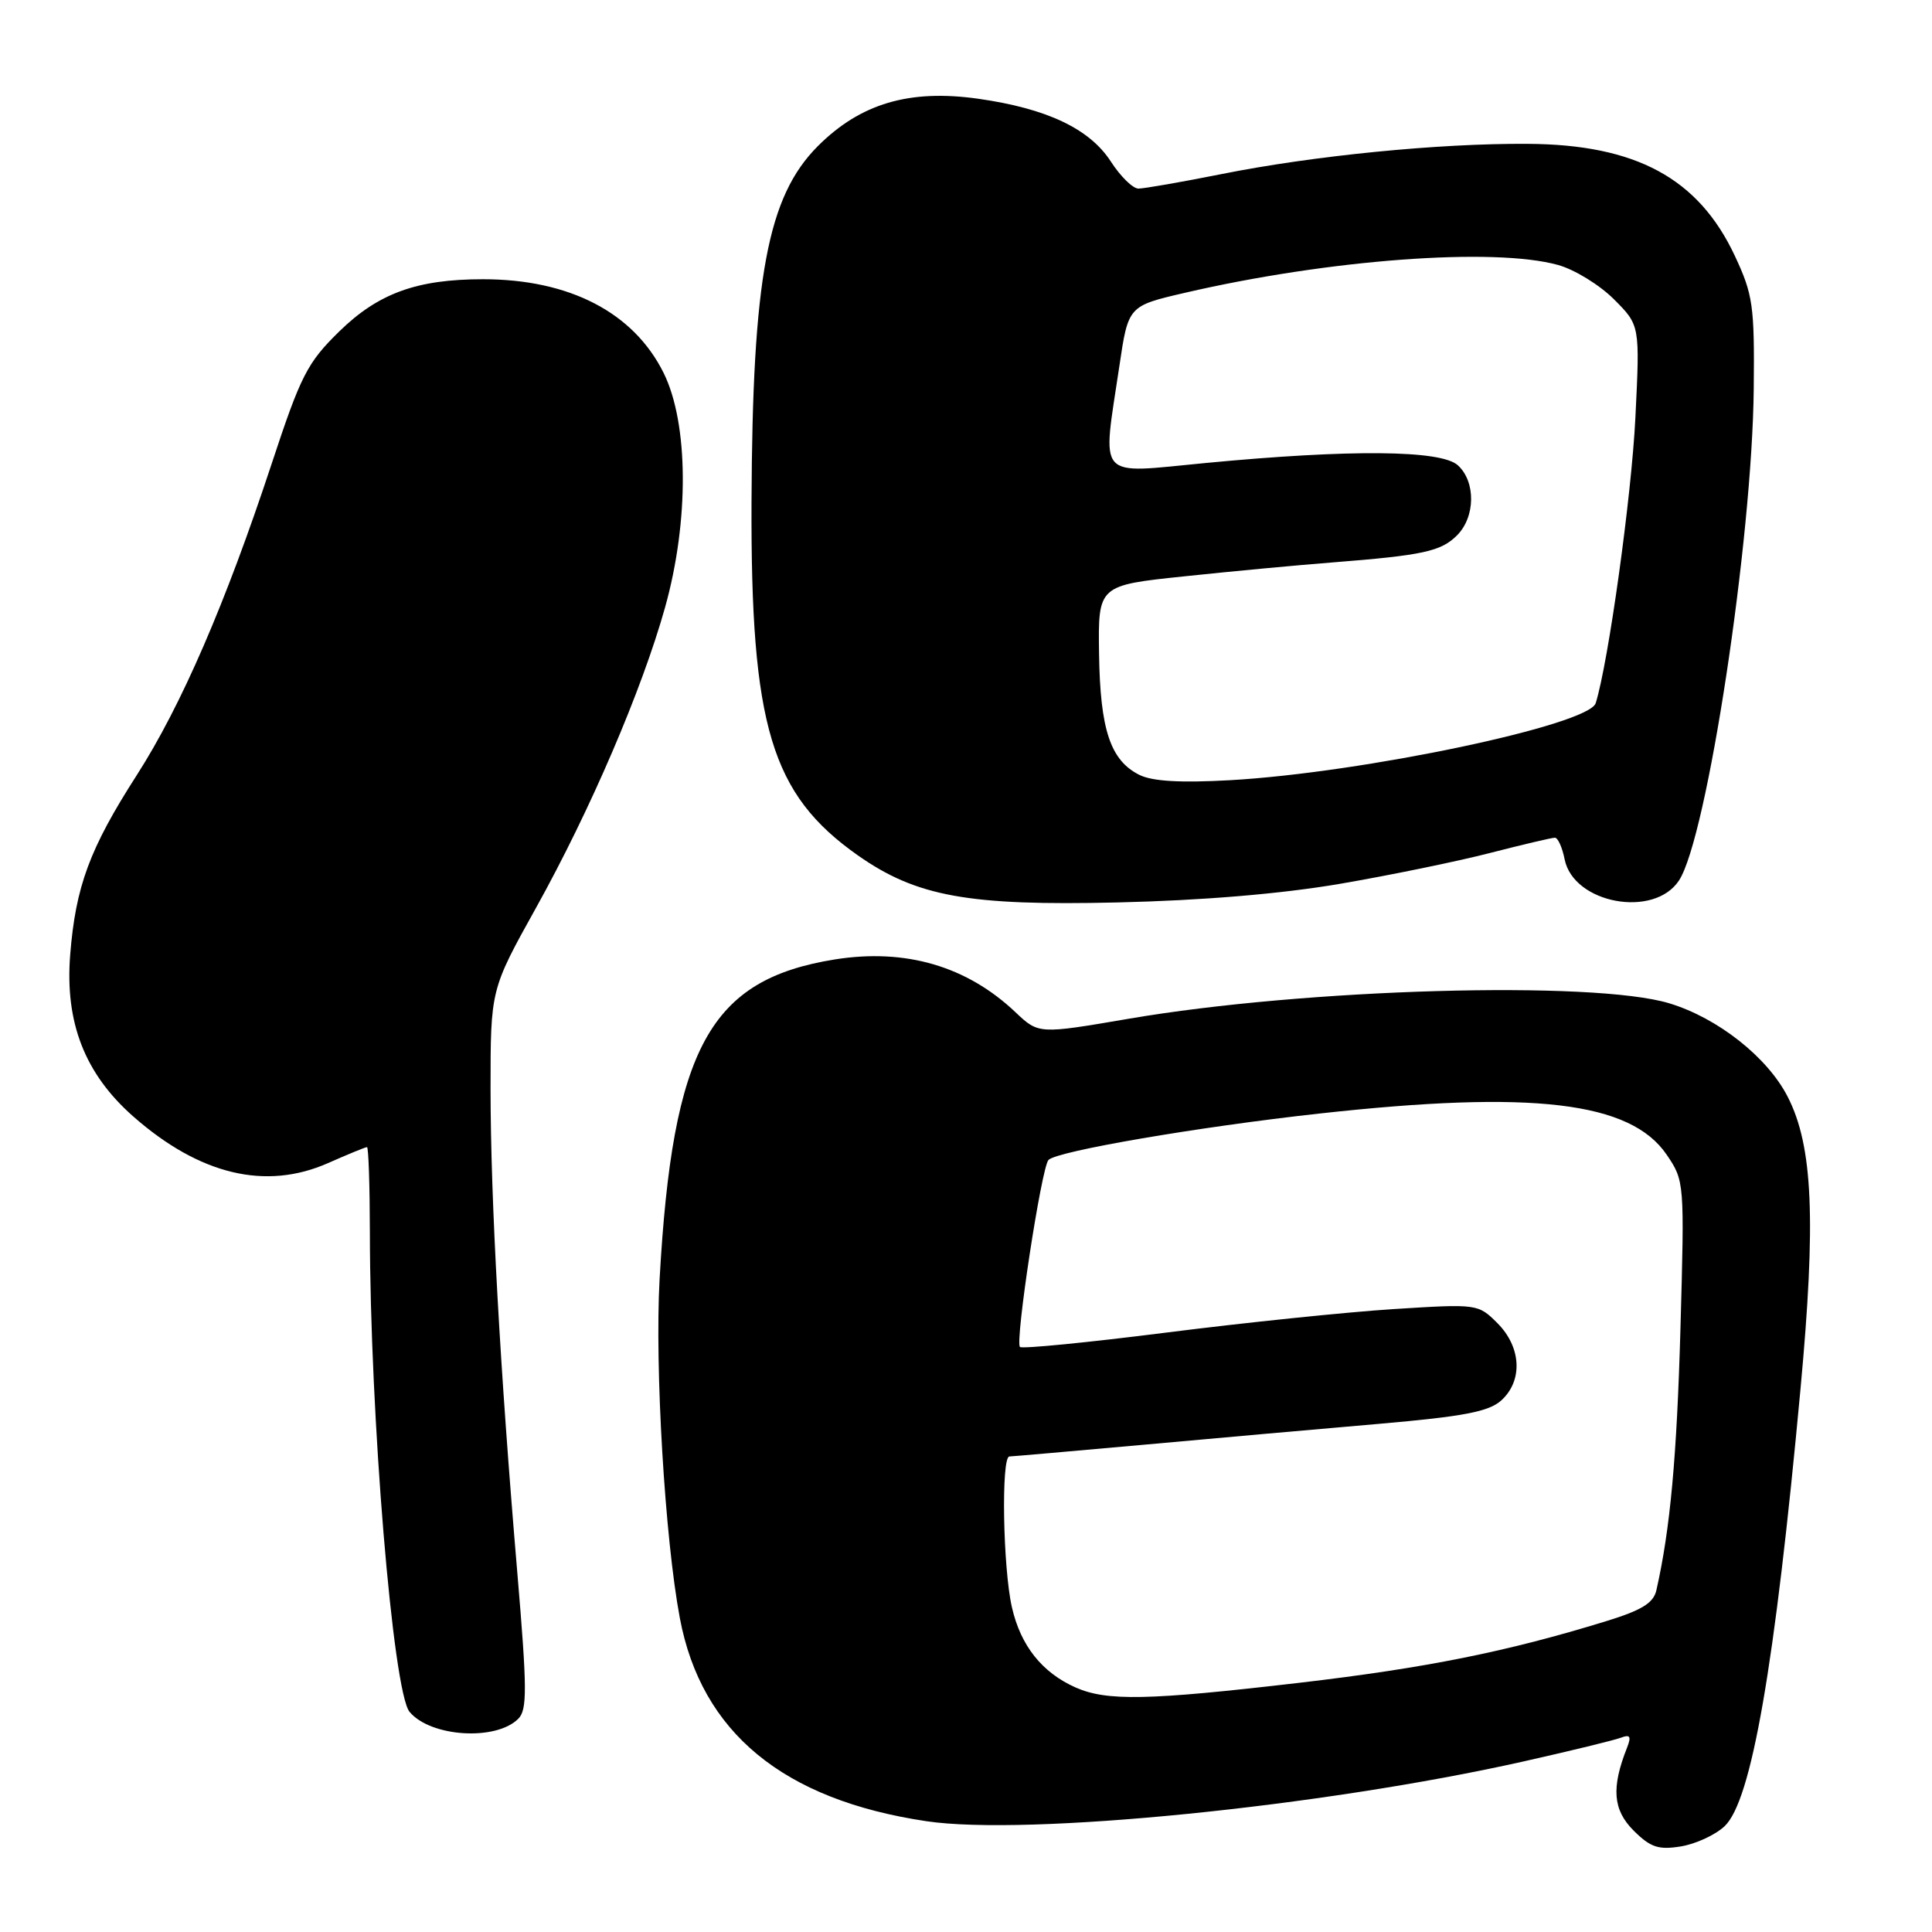 <?xml version="1.0" encoding="UTF-8" standalone="no"?>
<!DOCTYPE svg PUBLIC "-//W3C//DTD SVG 1.1//EN" "http://www.w3.org/Graphics/SVG/1.1/DTD/svg11.dtd" >
<svg xmlns="http://www.w3.org/2000/svg" xmlns:xlink="http://www.w3.org/1999/xlink" version="1.1" viewBox="0 0 256 256">
 <g >
 <path fill="currentColor"
d=" M 228.51 241.99 C 232.08 238.64 235.17 220.86 238.58 184.00 C 240.65 161.68 240.22 151.86 236.89 145.35 C 234.21 140.09 227.62 134.89 221.18 132.94 C 211.11 129.90 172.91 130.99 149.56 134.99 C 137.63 137.03 137.63 137.03 134.56 134.13 C 128.11 128.01 119.97 125.64 110.62 127.13 C 94.05 129.79 89.12 138.80 87.40 169.50 C 86.75 181.17 88.10 203.84 90.08 214.39 C 92.93 229.56 103.77 238.49 122.76 241.32 C 136.08 243.30 175.12 239.40 201.83 233.41 C 208.10 232.00 213.94 230.58 214.79 230.25 C 216.00 229.79 216.18 230.08 215.59 231.58 C 213.49 236.89 213.72 239.81 216.45 242.55 C 218.70 244.79 219.74 245.14 222.72 244.66 C 224.68 244.34 227.29 243.14 228.51 241.99 Z  M 68.67 227.75 C 69.87 226.56 69.85 223.79 68.55 208.43 C 66.25 181.34 65.01 158.97 65.00 144.31 C 65.00 131.12 65.00 131.12 71.01 120.32 C 78.21 107.38 85.05 91.45 88.12 80.50 C 91.33 69.04 91.25 56.11 87.93 49.41 C 83.95 41.40 75.46 37.00 64.00 37.00 C 55.25 37.00 50.14 38.85 44.96 43.91 C 40.71 48.07 39.86 49.73 35.98 61.50 C 29.88 79.98 24.01 93.53 18.13 102.70 C 11.87 112.45 10.02 117.46 9.30 126.52 C 8.59 135.50 11.24 142.28 17.66 147.94 C 26.45 155.67 35.21 157.77 43.48 154.11 C 46.10 152.95 48.42 152.00 48.63 152.00 C 48.83 152.00 49.00 157.06 49.01 163.25 C 49.03 187.54 52.06 224.16 54.27 226.83 C 57.04 230.16 65.70 230.72 68.67 227.75 Z  M 177.50 117.12 C 184.10 115.99 193.06 114.15 197.41 113.03 C 201.76 111.91 205.64 111.00 206.03 111.00 C 206.43 111.00 207.01 112.29 207.32 113.86 C 208.50 119.74 219.18 121.71 222.48 116.66 C 226.19 110.99 232.18 71.55 232.38 51.50 C 232.49 40.49 232.28 39.04 229.87 33.89 C 225.05 23.62 216.77 19.14 202.42 19.06 C 190.67 18.98 174.01 20.63 161.84 23.07 C 156.53 24.13 151.58 24.99 150.84 24.99 C 150.10 24.98 148.46 23.37 147.19 21.40 C 144.37 17.05 138.70 14.37 129.59 13.08 C 120.50 11.80 114.02 13.71 108.37 19.36 C 101.70 26.04 99.70 36.74 99.58 66.50 C 99.46 96.20 102.19 105.26 113.67 113.34 C 121.43 118.79 128.31 120.04 148.00 119.58 C 159.31 119.32 169.75 118.44 177.50 117.12 Z  M 142.50 223.59 C 138.08 221.62 135.25 218.07 134.09 213.00 C 132.89 207.80 132.64 193.01 133.75 192.99 C 134.16 192.98 142.15 192.28 151.50 191.44 C 160.85 190.59 174.88 189.34 182.68 188.67 C 193.97 187.69 197.28 187.05 198.93 185.56 C 201.81 182.95 201.59 178.50 198.42 175.33 C 195.86 172.77 195.77 172.76 184.67 173.46 C 178.53 173.85 164.98 175.25 154.57 176.57 C 144.15 177.89 135.42 178.75 135.15 178.48 C 134.47 177.80 138.00 154.67 138.93 153.70 C 140.06 152.53 158.70 149.33 174.83 147.55 C 203.10 144.43 216.05 145.97 220.84 153.00 C 223.20 156.47 223.21 156.67 222.67 176.00 C 222.19 193.06 221.31 202.65 219.48 210.71 C 219.10 212.41 217.54 213.37 212.74 214.84 C 199.64 218.87 188.92 221.02 172.16 222.98 C 152.10 225.32 146.65 225.43 142.50 223.59 Z  M 150.98 102.68 C 147.13 100.76 145.78 96.69 145.63 86.64 C 145.50 77.56 145.50 77.56 157.00 76.36 C 163.32 75.69 172.10 74.87 176.50 74.53 C 188.57 73.58 190.93 73.07 193.06 70.94 C 195.51 68.49 195.56 63.82 193.17 61.65 C 190.93 59.62 178.95 59.52 159.75 61.35 C 145.10 62.75 146.04 63.81 148.32 48.52 C 149.50 40.54 149.50 40.54 157.00 38.80 C 176.03 34.38 197.95 32.75 206.45 35.11 C 208.63 35.71 211.96 37.76 213.85 39.65 C 217.30 43.10 217.30 43.10 216.70 55.30 C 216.19 65.74 213.12 87.79 211.44 93.17 C 210.53 96.08 180.58 102.39 162.98 103.38 C 156.44 103.75 152.69 103.53 150.98 102.68 Z "/>
</g>
</svg>